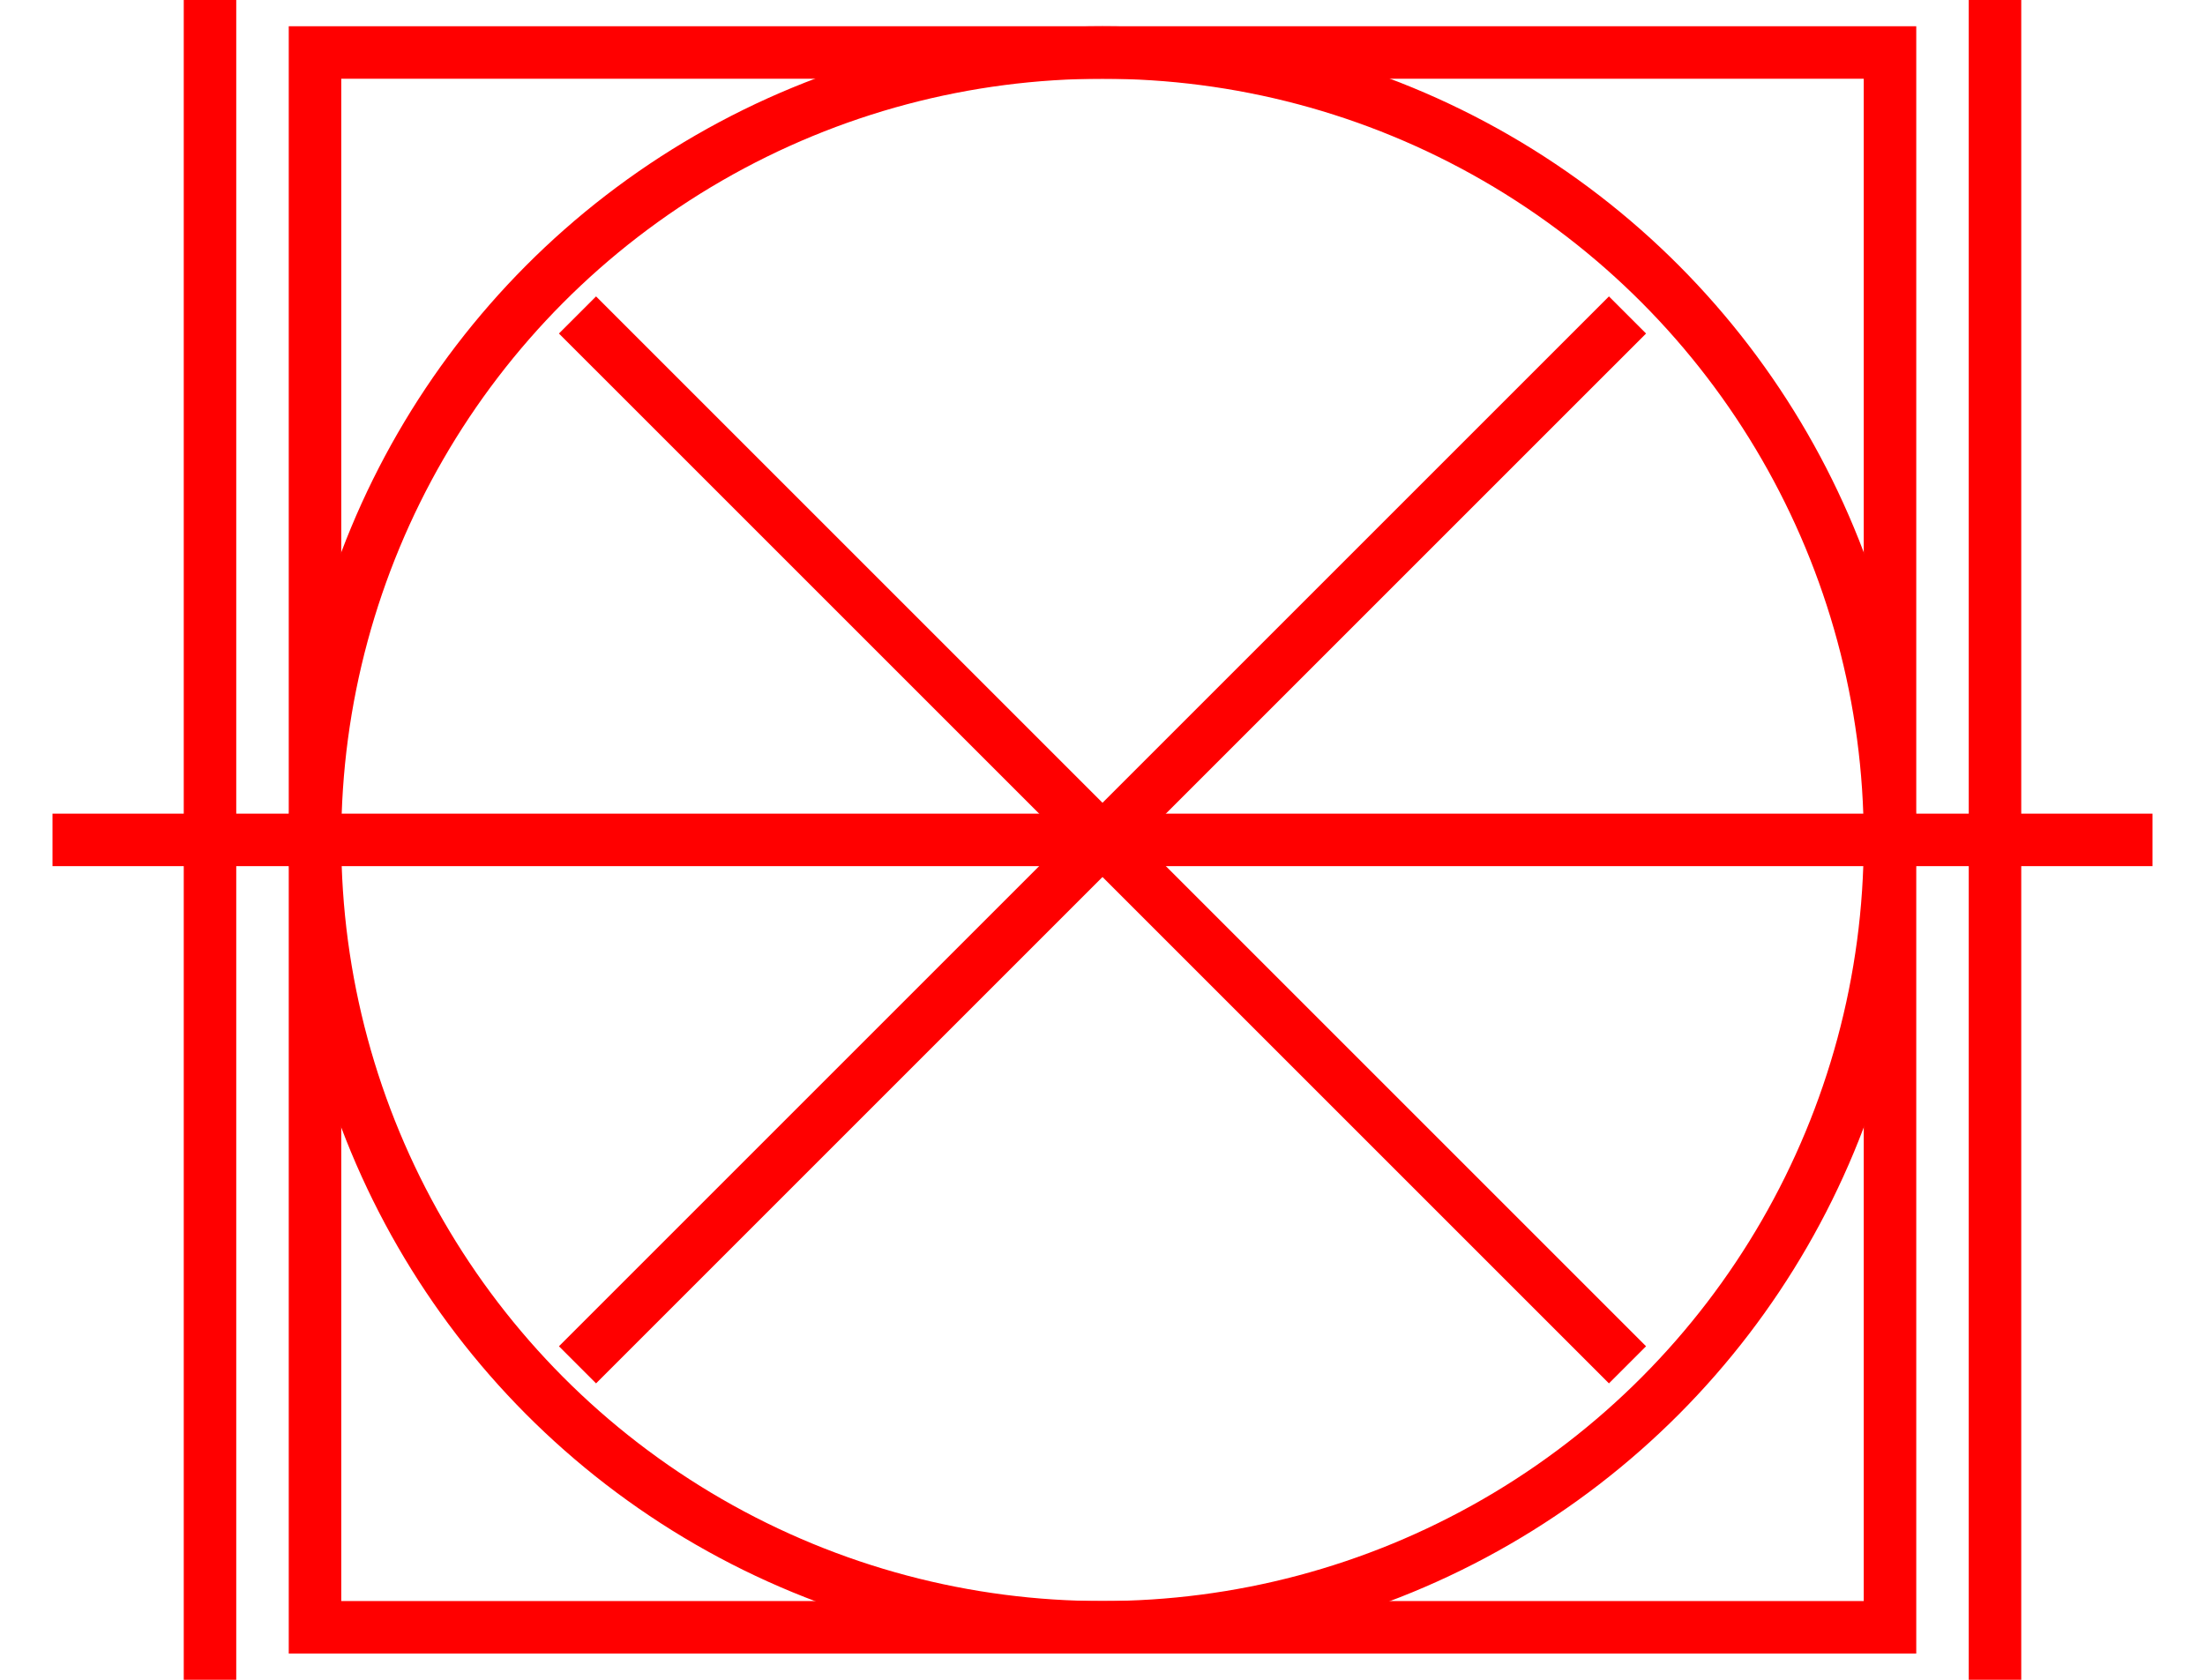 <?xml version="1.0" encoding="UTF-8"?>
<svg xmlns="http://www.w3.org/2000/svg" xmlns:xlink="http://www.w3.org/1999/xlink" xmlns:cge="http://iec.ch/TC57/2005/SVG-schema#" width="42" height="32" >
  <defs> 
   <symbol preserveAspectRatio="xMidYMid" viewBox="-21,-16,42,32" id="钢管塔(耐张)" class_id="230">
     <rect fill="none" height="30" stroke="red" stroke-width="1" width="30" x="-15" y="-15"/>
     <circle cx="0" cy="0"  fill="none" r="15" stroke="red" stroke-width="1"/>
     <line stroke="red" stroke-width="1" x1="10" x2="-10" y1="-10" y2="10"/>
     <line stroke="red" stroke-width="1" x1="-10" x2="10" y1="-10" y2="10"/>
     <line stroke="red" stroke-width="1" x1="-20" x2="20" y1="0" y2="0"/>
     <line stroke="red" stroke-width="1" x1="-17" x2="-17" y1="-18" y2="18"/>
     <line stroke="red" stroke-width="1" x1="17" x2="17" y1="-18" y2="18"/>
   </symbol>

  </defs>
  <g id="100">
    <use x="0" y="0"  xlink:href="#钢管塔(耐张)"/>
  </g>
</svg>